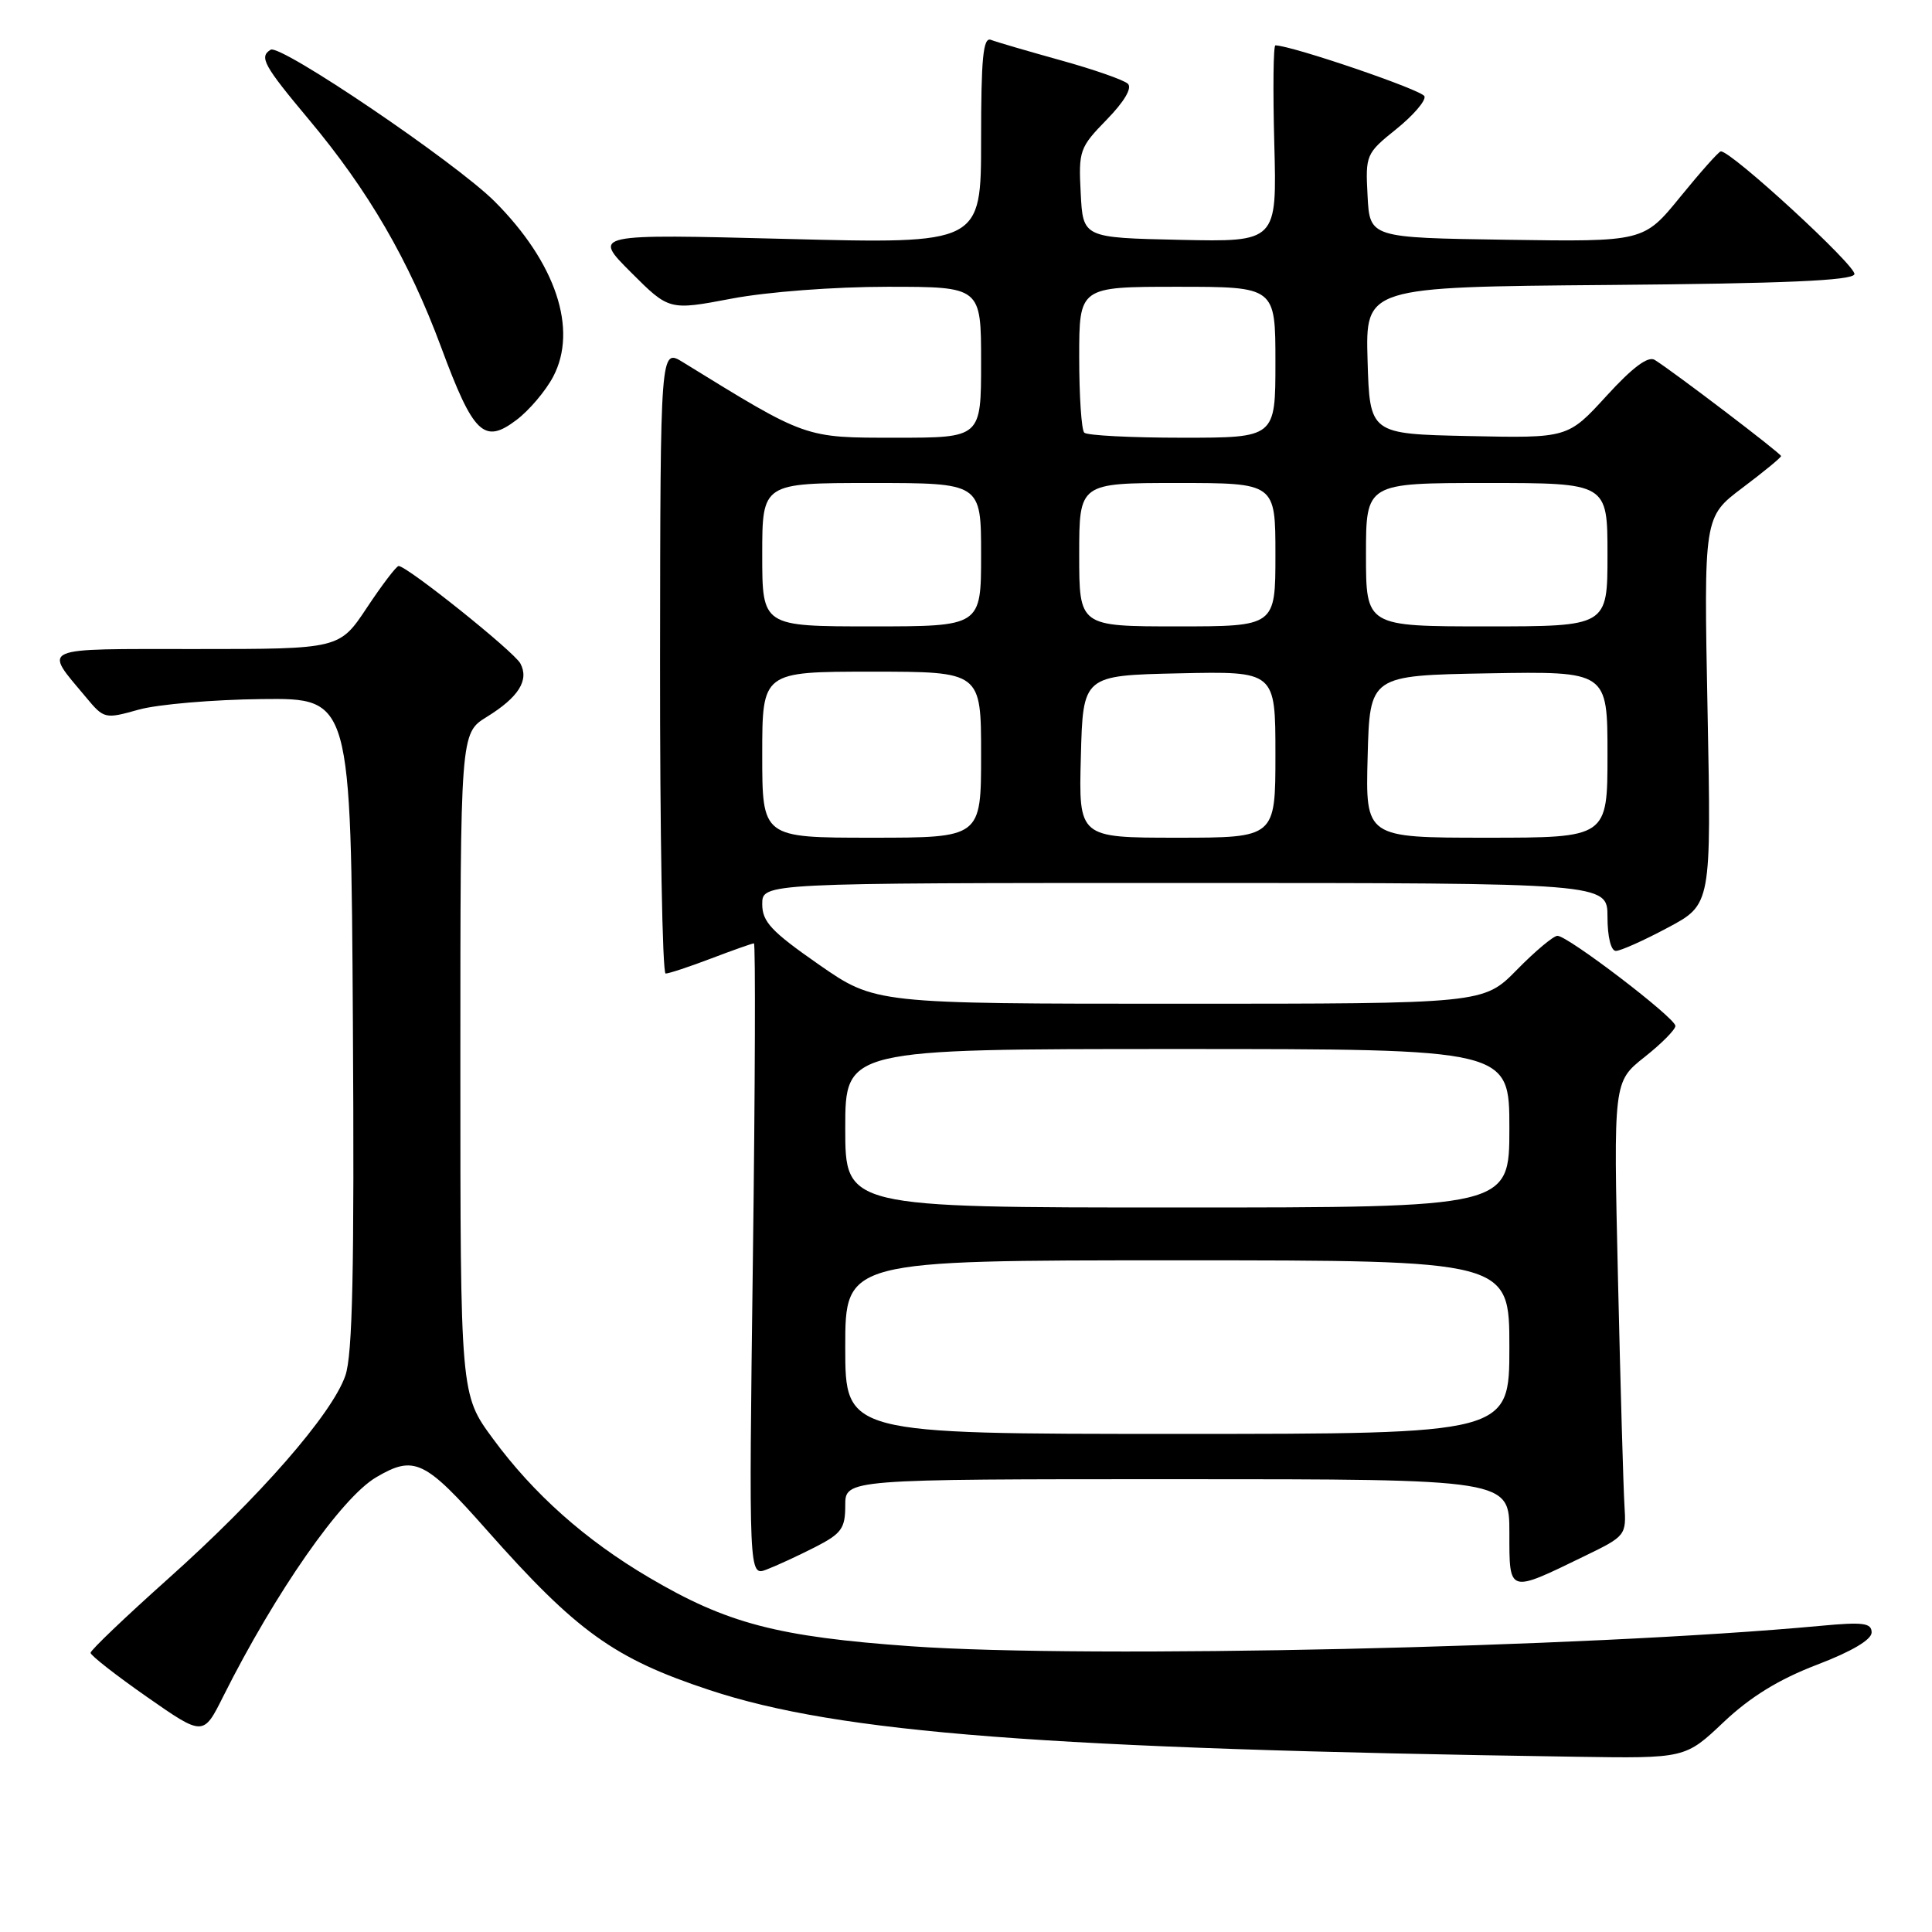 <?xml version="1.0" encoding="UTF-8" standalone="no"?>
<!DOCTYPE svg PUBLIC "-//W3C//DTD SVG 1.1//EN" "http://www.w3.org/Graphics/SVG/1.1/DTD/svg11.dtd" >
<svg xmlns="http://www.w3.org/2000/svg" xmlns:xlink="http://www.w3.org/1999/xlink" version="1.1" viewBox="0 0 256 256">
 <g >
 <path fill="currentColor"
d=" M 228.40 228.18 C 231.95 224.83 235.71 222.52 240.75 220.59 C 245.34 218.84 248.00 217.27 248.00 216.31 C 248.00 215.05 246.89 214.90 241.25 215.43 C 210.18 218.32 144.20 219.80 120.75 218.14 C 103.03 216.88 96.34 215.13 86.00 209.03 C 77.57 204.07 70.69 197.95 65.32 190.64 C 61.00 184.78 61.00 184.78 61.00 140.97 C 61.00 97.16 61.00 97.16 64.49 95.00 C 68.72 92.39 70.14 90.13 68.95 87.91 C 68.11 86.34 53.94 75.00 52.82 75.00 C 52.53 75.00 50.64 77.47 48.63 80.50 C 44.98 86.00 44.98 86.00 25.95 86.00 C 4.84 86.00 5.73 85.61 11.40 92.40 C 13.78 95.26 13.90 95.29 18.38 94.03 C 20.89 93.33 28.24 92.70 34.72 92.63 C 46.50 92.50 46.50 92.50 46.76 135.57 C 46.96 168.23 46.72 179.52 45.76 182.28 C 44.00 187.37 34.39 198.38 22.26 209.21 C 16.62 214.25 12.00 218.66 12.00 219.01 C 12.00 219.35 15.36 221.98 19.47 224.85 C 26.94 230.06 26.94 230.06 29.58 224.78 C 36.50 210.97 45.22 198.47 49.84 195.75 C 54.88 192.78 56.29 193.45 64.51 202.75 C 76.42 216.20 81.36 219.76 94.01 223.94 C 111.22 229.64 138.47 231.73 208.90 232.78 C 223.31 233.00 223.31 233.00 228.40 228.18 Z  M 210.00 206.17 C 215.41 203.55 215.50 203.43 215.25 199.50 C 215.11 197.30 214.72 183.76 214.39 169.42 C 213.79 143.34 213.79 143.34 217.89 140.08 C 220.15 138.30 222.00 136.43 222.00 135.94 C 222.00 134.88 207.75 124.00 206.37 124.00 C 205.85 124.00 203.43 126.02 201.00 128.50 C 196.58 133.00 196.58 133.00 156.28 133.00 C 115.97 133.00 115.97 133.00 108.49 127.80 C 102.20 123.42 101.00 122.14 101.00 119.80 C 101.00 117.00 101.00 117.00 157.00 117.00 C 213.00 117.00 213.00 117.00 213.00 121.50 C 213.00 124.13 213.46 126.00 214.11 126.00 C 214.72 126.00 217.82 124.62 220.99 122.92 C 226.76 119.85 226.76 119.85 226.26 94.17 C 225.76 68.50 225.76 68.50 230.88 64.64 C 233.70 62.52 236.00 60.63 236.00 60.43 C 236.00 60.09 221.82 49.29 219.26 47.69 C 218.38 47.14 216.32 48.68 212.86 52.47 C 207.75 58.06 207.75 58.06 194.62 57.78 C 181.50 57.50 181.50 57.50 181.21 47.76 C 180.93 38.03 180.93 38.03 213.13 37.76 C 236.42 37.57 245.44 37.18 245.72 36.34 C 246.06 35.32 229.31 19.91 228.01 20.06 C 227.73 20.09 225.32 22.80 222.65 26.08 C 217.80 32.04 217.80 32.04 199.65 31.77 C 181.50 31.50 181.50 31.50 181.21 25.95 C 180.92 20.53 181.00 20.33 185.01 17.11 C 187.26 15.30 188.95 13.34 188.75 12.76 C 188.48 11.94 171.31 6.08 169.00 6.01 C 168.72 6.01 168.66 11.86 168.85 19.03 C 169.20 32.06 169.20 32.06 156.35 31.78 C 143.50 31.50 143.50 31.50 143.20 25.60 C 142.90 19.95 143.06 19.53 146.65 15.85 C 148.97 13.47 150.04 11.66 149.45 11.10 C 148.93 10.60 144.92 9.20 140.55 7.99 C 136.17 6.77 132.01 5.56 131.30 5.28 C 130.27 4.89 130.00 7.68 130.00 18.55 C 130.00 32.32 130.00 32.32 104.26 31.66 C 78.52 31.00 78.52 31.00 83.59 36.07 C 88.66 41.14 88.66 41.14 96.94 39.57 C 101.67 38.67 110.53 38.00 117.61 38.00 C 130.00 38.00 130.00 38.00 130.00 48.00 C 130.00 58.00 130.00 58.00 118.73 58.00 C 106.55 58.00 106.97 58.15 90.50 48.00 C 87.50 46.15 87.50 46.15 87.46 87.57 C 87.44 110.36 87.77 129.00 88.20 129.00 C 88.63 129.00 91.35 128.10 94.24 127.00 C 97.13 125.90 99.68 125.00 99.90 125.00 C 100.12 125.00 100.06 143.87 99.76 166.93 C 99.22 208.87 99.22 208.87 101.58 207.97 C 102.87 207.48 105.75 206.15 107.97 205.02 C 111.51 203.21 112.00 202.54 112.00 199.48 C 112.00 196.00 112.00 196.00 156.00 196.00 C 200.00 196.00 200.00 196.00 200.00 203.07 C 200.00 211.20 199.80 211.13 210.00 206.17 Z  M 73.30 49.91 C 76.60 43.64 73.65 34.81 65.54 26.69 C 60.34 21.50 37.15 5.79 35.86 6.59 C 34.31 7.54 34.93 8.67 40.93 15.84 C 48.81 25.25 54.17 34.47 58.45 46.00 C 62.73 57.55 64.14 58.90 68.43 55.65 C 70.12 54.38 72.31 51.79 73.30 49.91 Z  M 112.00 178.50 C 112.00 167.00 112.00 167.00 156.00 167.00 C 200.00 167.00 200.00 167.00 200.00 178.50 C 200.00 190.00 200.00 190.00 156.00 190.00 C 112.00 190.00 112.00 190.00 112.00 178.50 Z  M 112.00 149.50 C 112.00 139.00 112.00 139.00 156.00 139.00 C 200.00 139.00 200.00 139.00 200.00 149.50 C 200.00 160.00 200.00 160.00 156.00 160.00 C 112.00 160.00 112.00 160.00 112.00 149.50 Z  M 101.00 100.00 C 101.00 89.00 101.00 89.00 115.50 89.00 C 130.00 89.00 130.00 89.00 130.00 100.00 C 130.00 111.00 130.00 111.00 115.50 111.00 C 101.00 111.00 101.00 111.00 101.00 100.00 Z  M 143.22 100.25 C 143.50 89.50 143.50 89.50 156.25 89.22 C 169.00 88.94 169.00 88.94 169.00 99.97 C 169.00 111.00 169.00 111.00 155.97 111.00 C 142.93 111.00 142.93 111.00 143.22 100.25 Z  M 181.22 100.25 C 181.50 89.50 181.50 89.50 197.25 89.22 C 213.00 88.95 213.00 88.95 213.00 99.97 C 213.00 111.00 213.00 111.00 196.97 111.00 C 180.93 111.00 180.93 111.00 181.22 100.25 Z  M 101.00 73.50 C 101.00 64.00 101.00 64.00 115.50 64.00 C 130.00 64.00 130.00 64.00 130.00 73.50 C 130.00 83.00 130.00 83.00 115.50 83.00 C 101.00 83.00 101.00 83.00 101.00 73.50 Z  M 143.00 73.50 C 143.00 64.00 143.00 64.00 156.00 64.00 C 169.00 64.00 169.00 64.00 169.00 73.50 C 169.00 83.00 169.00 83.00 156.00 83.00 C 143.00 83.00 143.00 83.00 143.00 73.50 Z  M 181.00 73.50 C 181.00 64.00 181.00 64.00 197.00 64.00 C 213.00 64.00 213.00 64.00 213.00 73.50 C 213.00 83.00 213.00 83.00 197.00 83.00 C 181.00 83.00 181.00 83.00 181.00 73.50 Z  M 143.67 57.33 C 143.30 56.97 143.00 52.47 143.00 47.33 C 143.00 38.00 143.00 38.00 156.00 38.00 C 169.00 38.00 169.00 38.00 169.00 48.00 C 169.00 58.00 169.00 58.00 156.67 58.00 C 149.88 58.00 144.03 57.70 143.67 57.33 Z "/>
</g>
</svg>